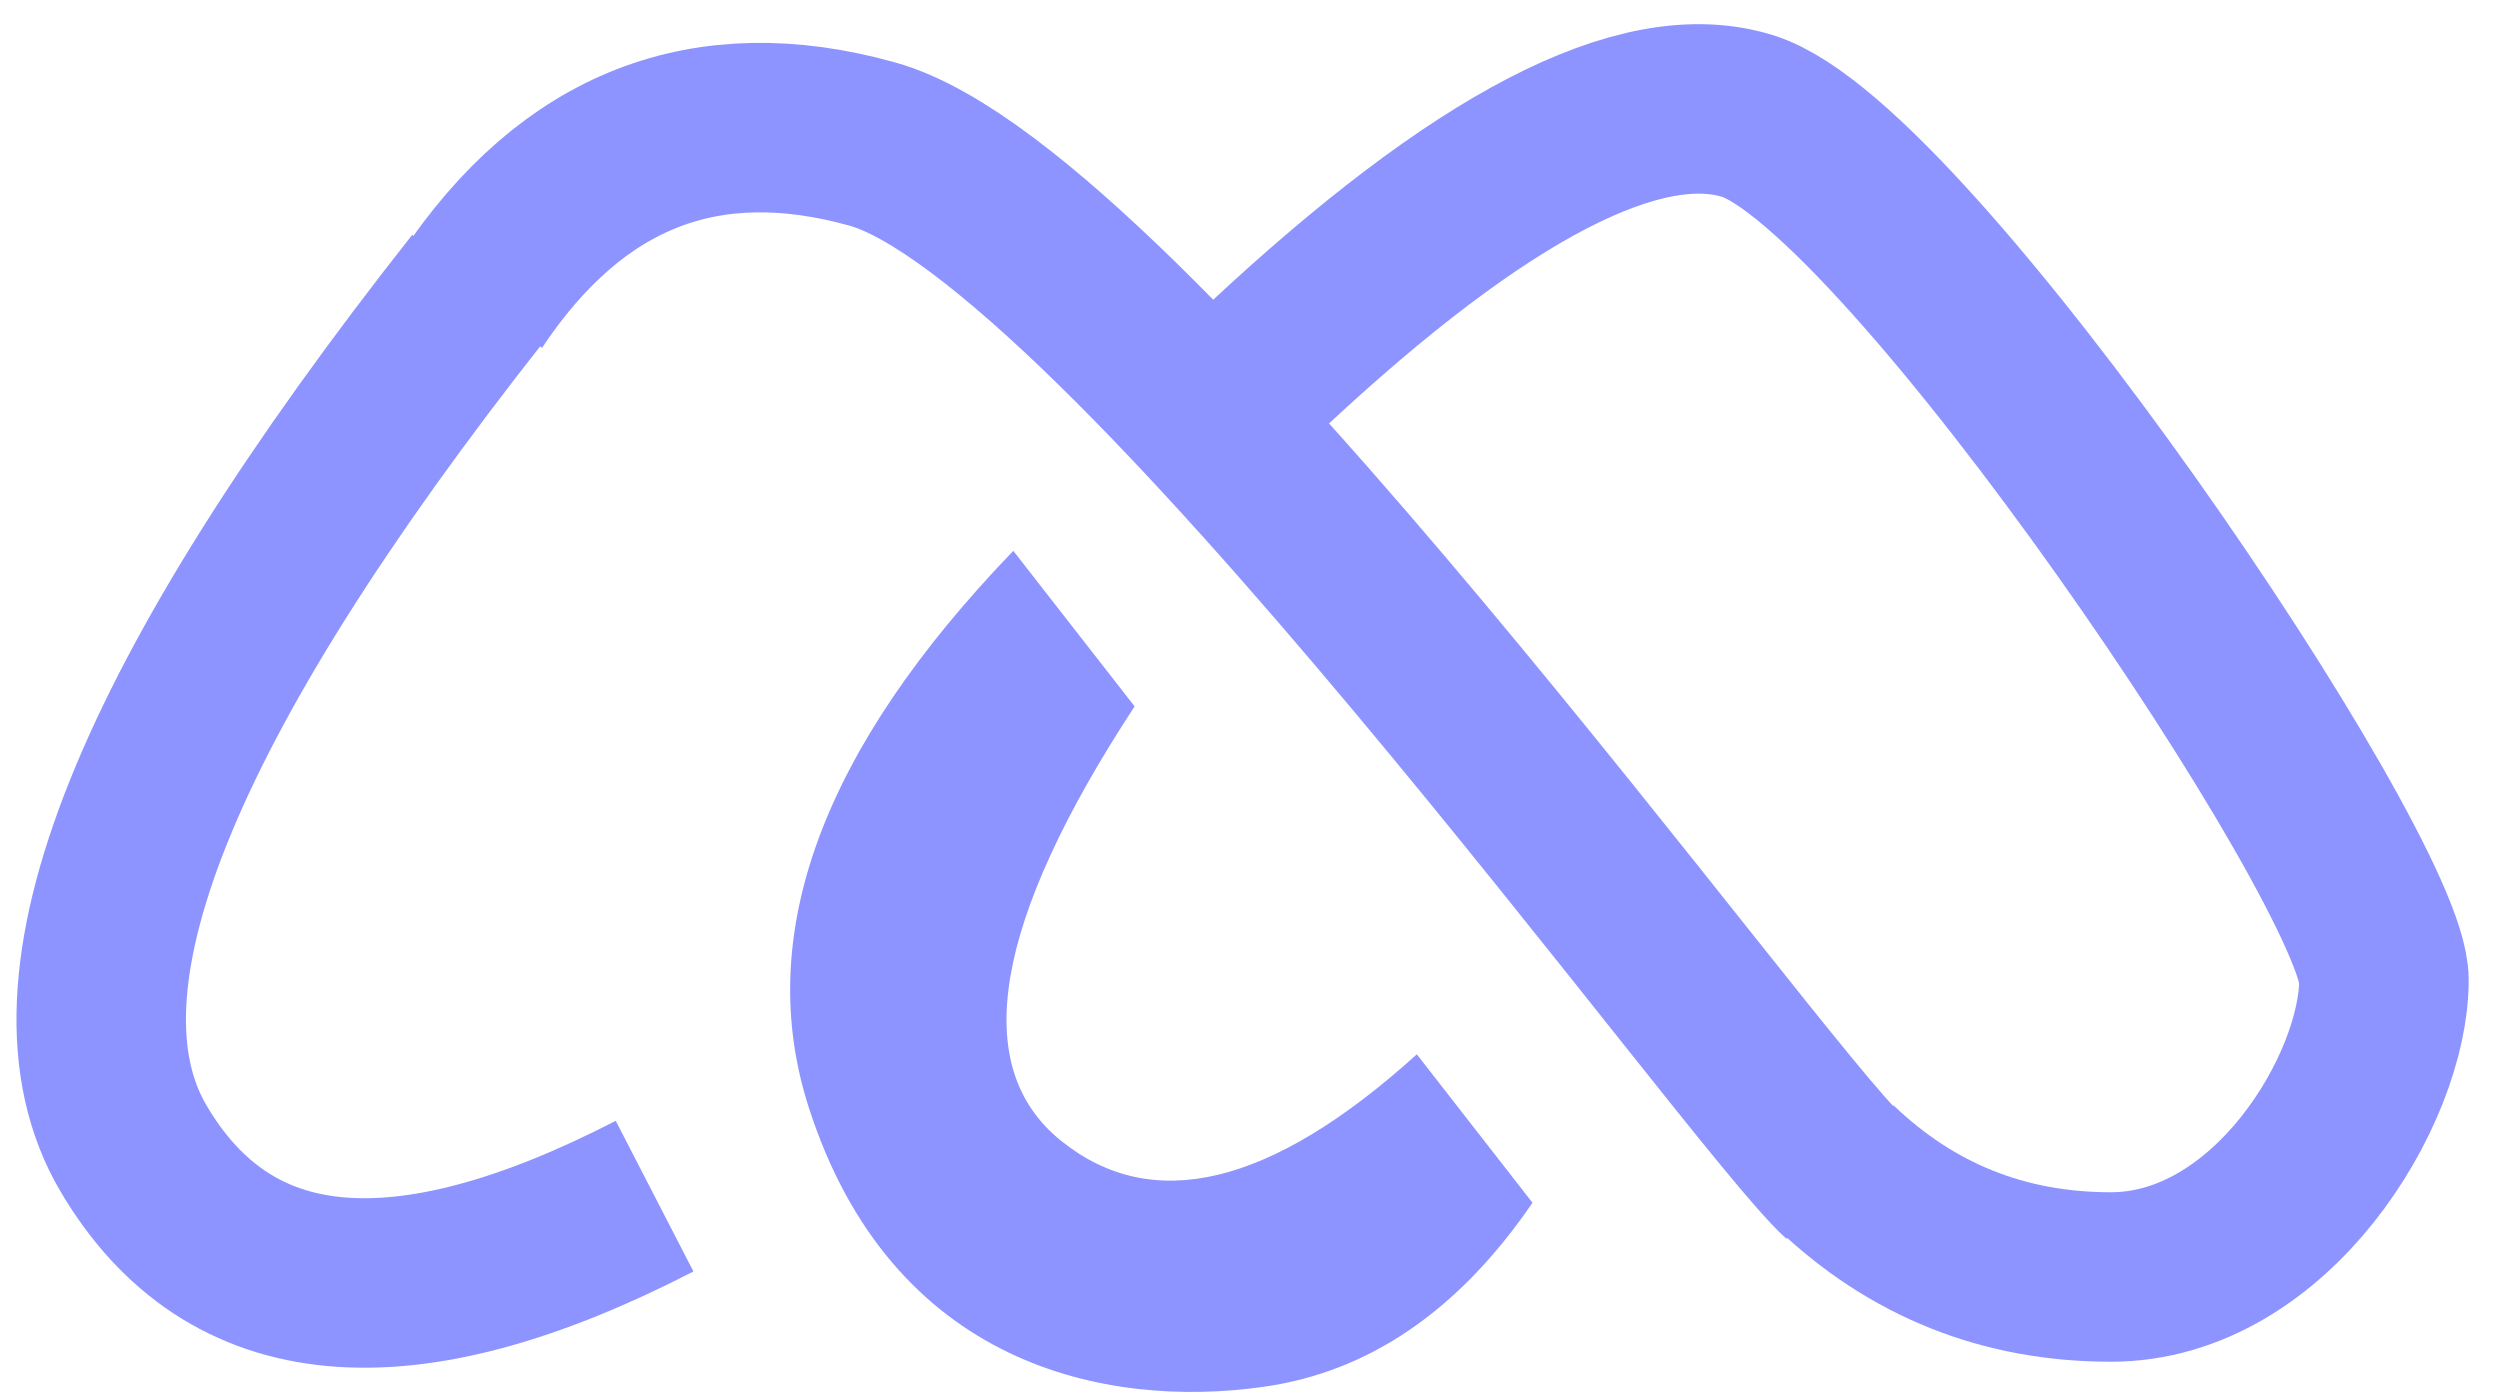 <?xml version="1.0" encoding="UTF-8"?>
<svg width="59px" height="33px" viewBox="0 0 59 33" version="1.1" xmlns="http://www.w3.org/2000/svg" xmlns:xlink="http://www.w3.org/1999/xlink">
    <!-- Generator: Sketch 44.1 (41455) - http://www.bohemiancoding.com/sketch -->
    <title>logo</title>
    <desc>Created with Sketch.</desc>
    <defs></defs>
    <g id="Symbols" stroke="none" stroke-width="1" fill="none" fill-rule="evenodd">
        <g id="navegation" transform="translate(-78, -27)">
            <g id="logo" transform="translate(80, 29)">
                <path d="M41.306,25.533 C43.12,27.269 45.29,28.137 47.815,28.137 C51.602,28.137 54.261,23.704 54.261,21.129 C54.261,18.553 43.037,1.928 39.252,0.741 C36.729,-0.05 32.944,1.912 27.898,6.627" id="Path-5" stroke="#8D94FF" stroke-width="4"></path>
                <path d="M9.128,5.099 C11.504,1.533 14.659,0.3 18.592,1.401 C24.493,3.052 39.395,23.853 41.498,25.749" id="Path-4" stroke="#8D94FF" stroke-width="4"></path>
                <path d="M21.914,11 L24.777,14.671 C21.45,19.75 20.869,23.165 23.033,24.916 C25.198,26.668 28,25.99 31.437,22.882 L34.167,26.385 C32.431,28.924 30.319,30.371 27.833,30.727 C24.103,31.261 19.046,30.229 17.087,24.136 C15.78,20.075 17.389,15.696 21.914,11 Z" id="Path-2" fill="#8D94FF"></path>
                <path d="M13.448,26.229 C7.504,29.294 3.406,28.921 1.154,25.109 C-1.097,21.298 1.617,14.522 9.298,4.781" id="Path-3" stroke="#8D94FF" stroke-width="4"></path>
            </g>
        </g>
    </g>
</svg>